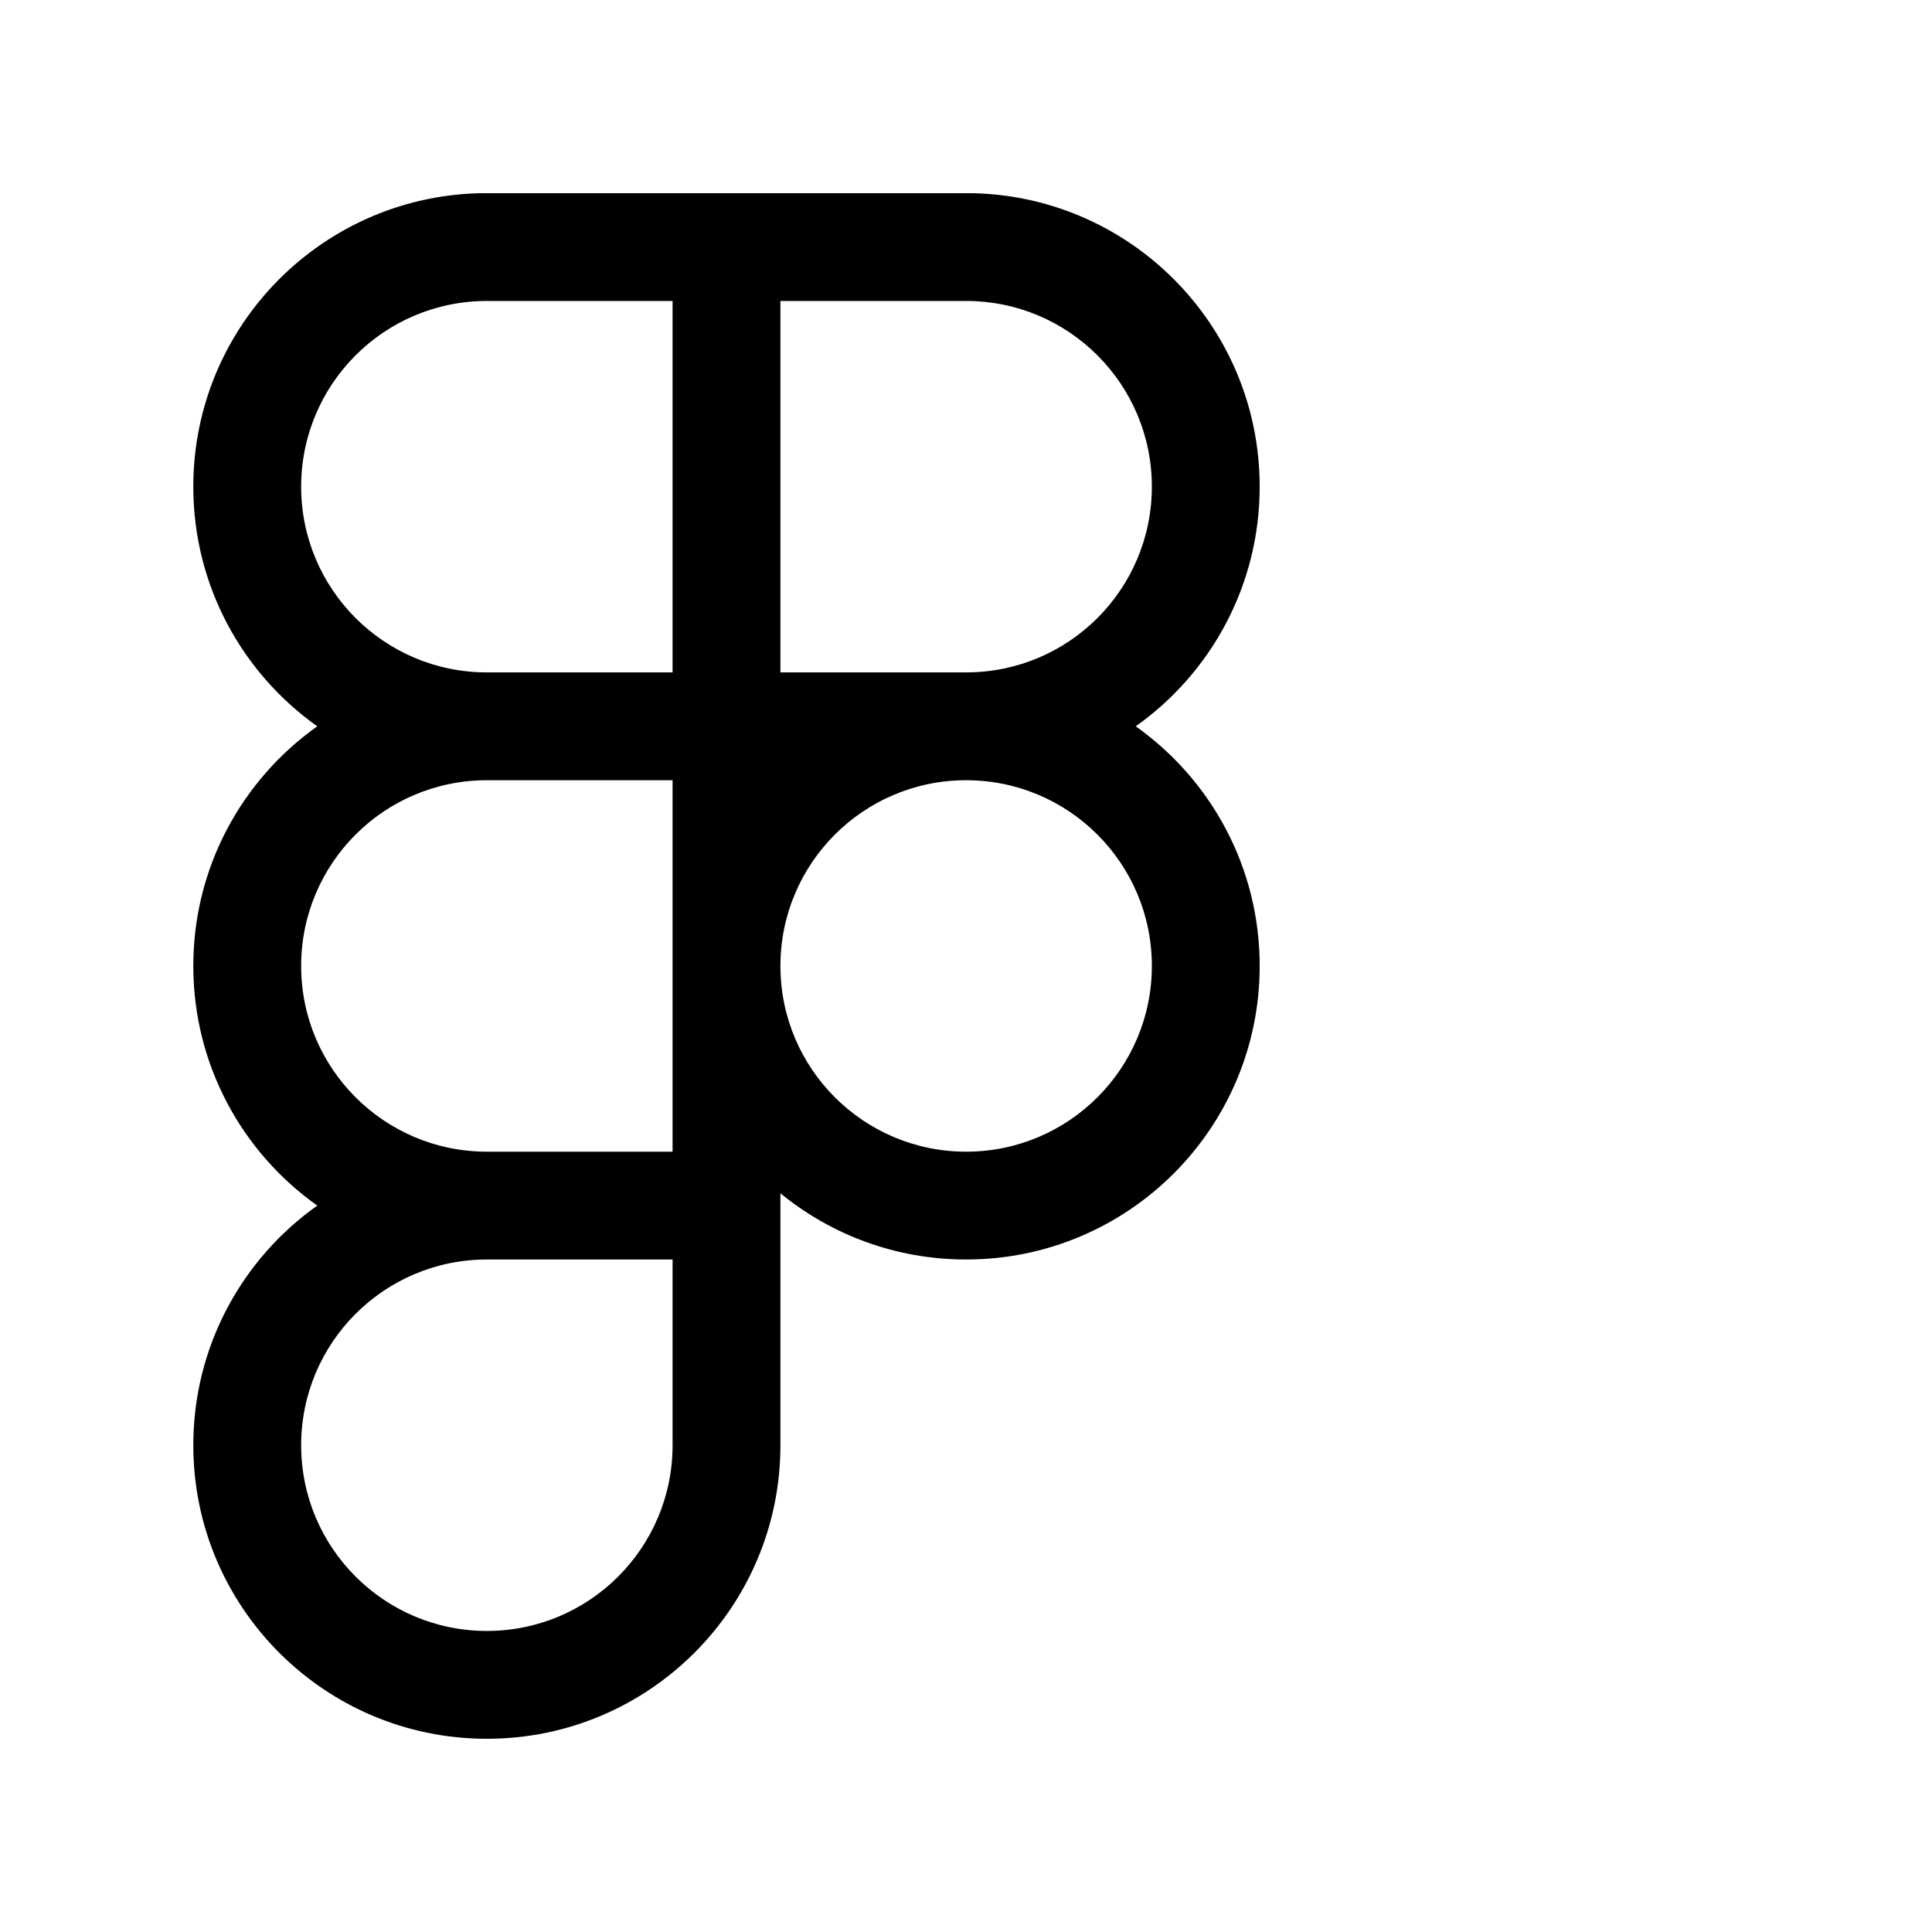 <svg xmlns="http://www.w3.org/2000/svg" xmlns:xlink="http://www.w3.org/1999/xlink" width="500" zoomAndPan="magnify" viewBox="0 0 375 375" height="500" preserveAspectRatio="xMidYMid meet" version="1.0"><defs><clipPath id="a12ad11bd4"><path d="M 37.5 37.5 L 244.5 37.5 L 244.5 337.5 L 37.5 337.5 Z M 37.5 37.5 " clip-rule="nonzero"/></clipPath></defs><rect x="-37.5" width="450" fill="#ffffff" y="-37.5" height="450" fill-opacity="1"/><rect x="-37.5" width="450" fill="#ffffff" y="-37.5" height="450" fill-opacity="1"/><g clip-path="url(#a12ad11bd4)"><path fill="#000000" d="M 94.5 37.484 C 63.031 37.484 37.52 62.996 37.52 94.465 C 37.52 113.668 47.023 130.656 61.582 140.977 C 47.023 151.301 37.52 168.285 37.52 187.492 C 37.52 206.695 47.023 223.68 61.582 234.004 C 47.023 244.328 37.52 261.312 37.52 280.516 C 37.52 311.984 63.031 337.496 94.5 337.496 C 125.969 337.496 151.48 311.984 151.48 280.516 L 151.48 231.621 C 161.301 239.652 173.852 244.469 187.527 244.469 C 218.996 244.469 244.504 218.961 244.504 187.492 C 244.504 168.285 235.004 151.301 220.445 140.977 C 235.004 130.656 244.504 113.668 244.504 94.465 C 244.504 62.996 218.996 37.484 187.527 37.484 Z M 130.547 223.539 L 94.5 223.539 C 74.59 223.539 58.453 207.398 58.453 187.492 C 58.453 167.582 74.59 151.441 94.5 151.441 L 130.547 151.441 Z M 94.5 130.512 L 130.547 130.512 L 130.547 58.418 L 94.5 58.418 C 74.59 58.418 58.453 74.555 58.453 94.465 C 58.453 114.371 74.59 130.512 94.5 130.512 Z M 223.574 94.465 C 223.574 114.359 207.457 130.492 187.566 130.512 L 151.48 130.512 L 151.48 58.418 L 187.527 58.418 C 207.434 58.418 223.574 74.555 223.574 94.465 Z M 151.48 187.445 C 151.504 167.574 167.609 151.465 187.48 151.441 L 187.562 151.441 C 207.453 151.461 223.574 167.594 223.574 187.492 C 223.574 207.398 207.434 223.539 187.527 223.539 C 167.633 223.539 151.504 207.422 151.48 187.535 Z M 94.5 244.469 C 74.59 244.469 58.453 260.609 58.453 280.516 C 58.453 300.426 74.59 316.566 94.5 316.566 C 114.41 316.566 130.547 300.426 130.547 280.516 L 130.547 244.469 Z M 94.5 244.469 " fill-opacity="1" fill-rule="evenodd"/></g></svg>